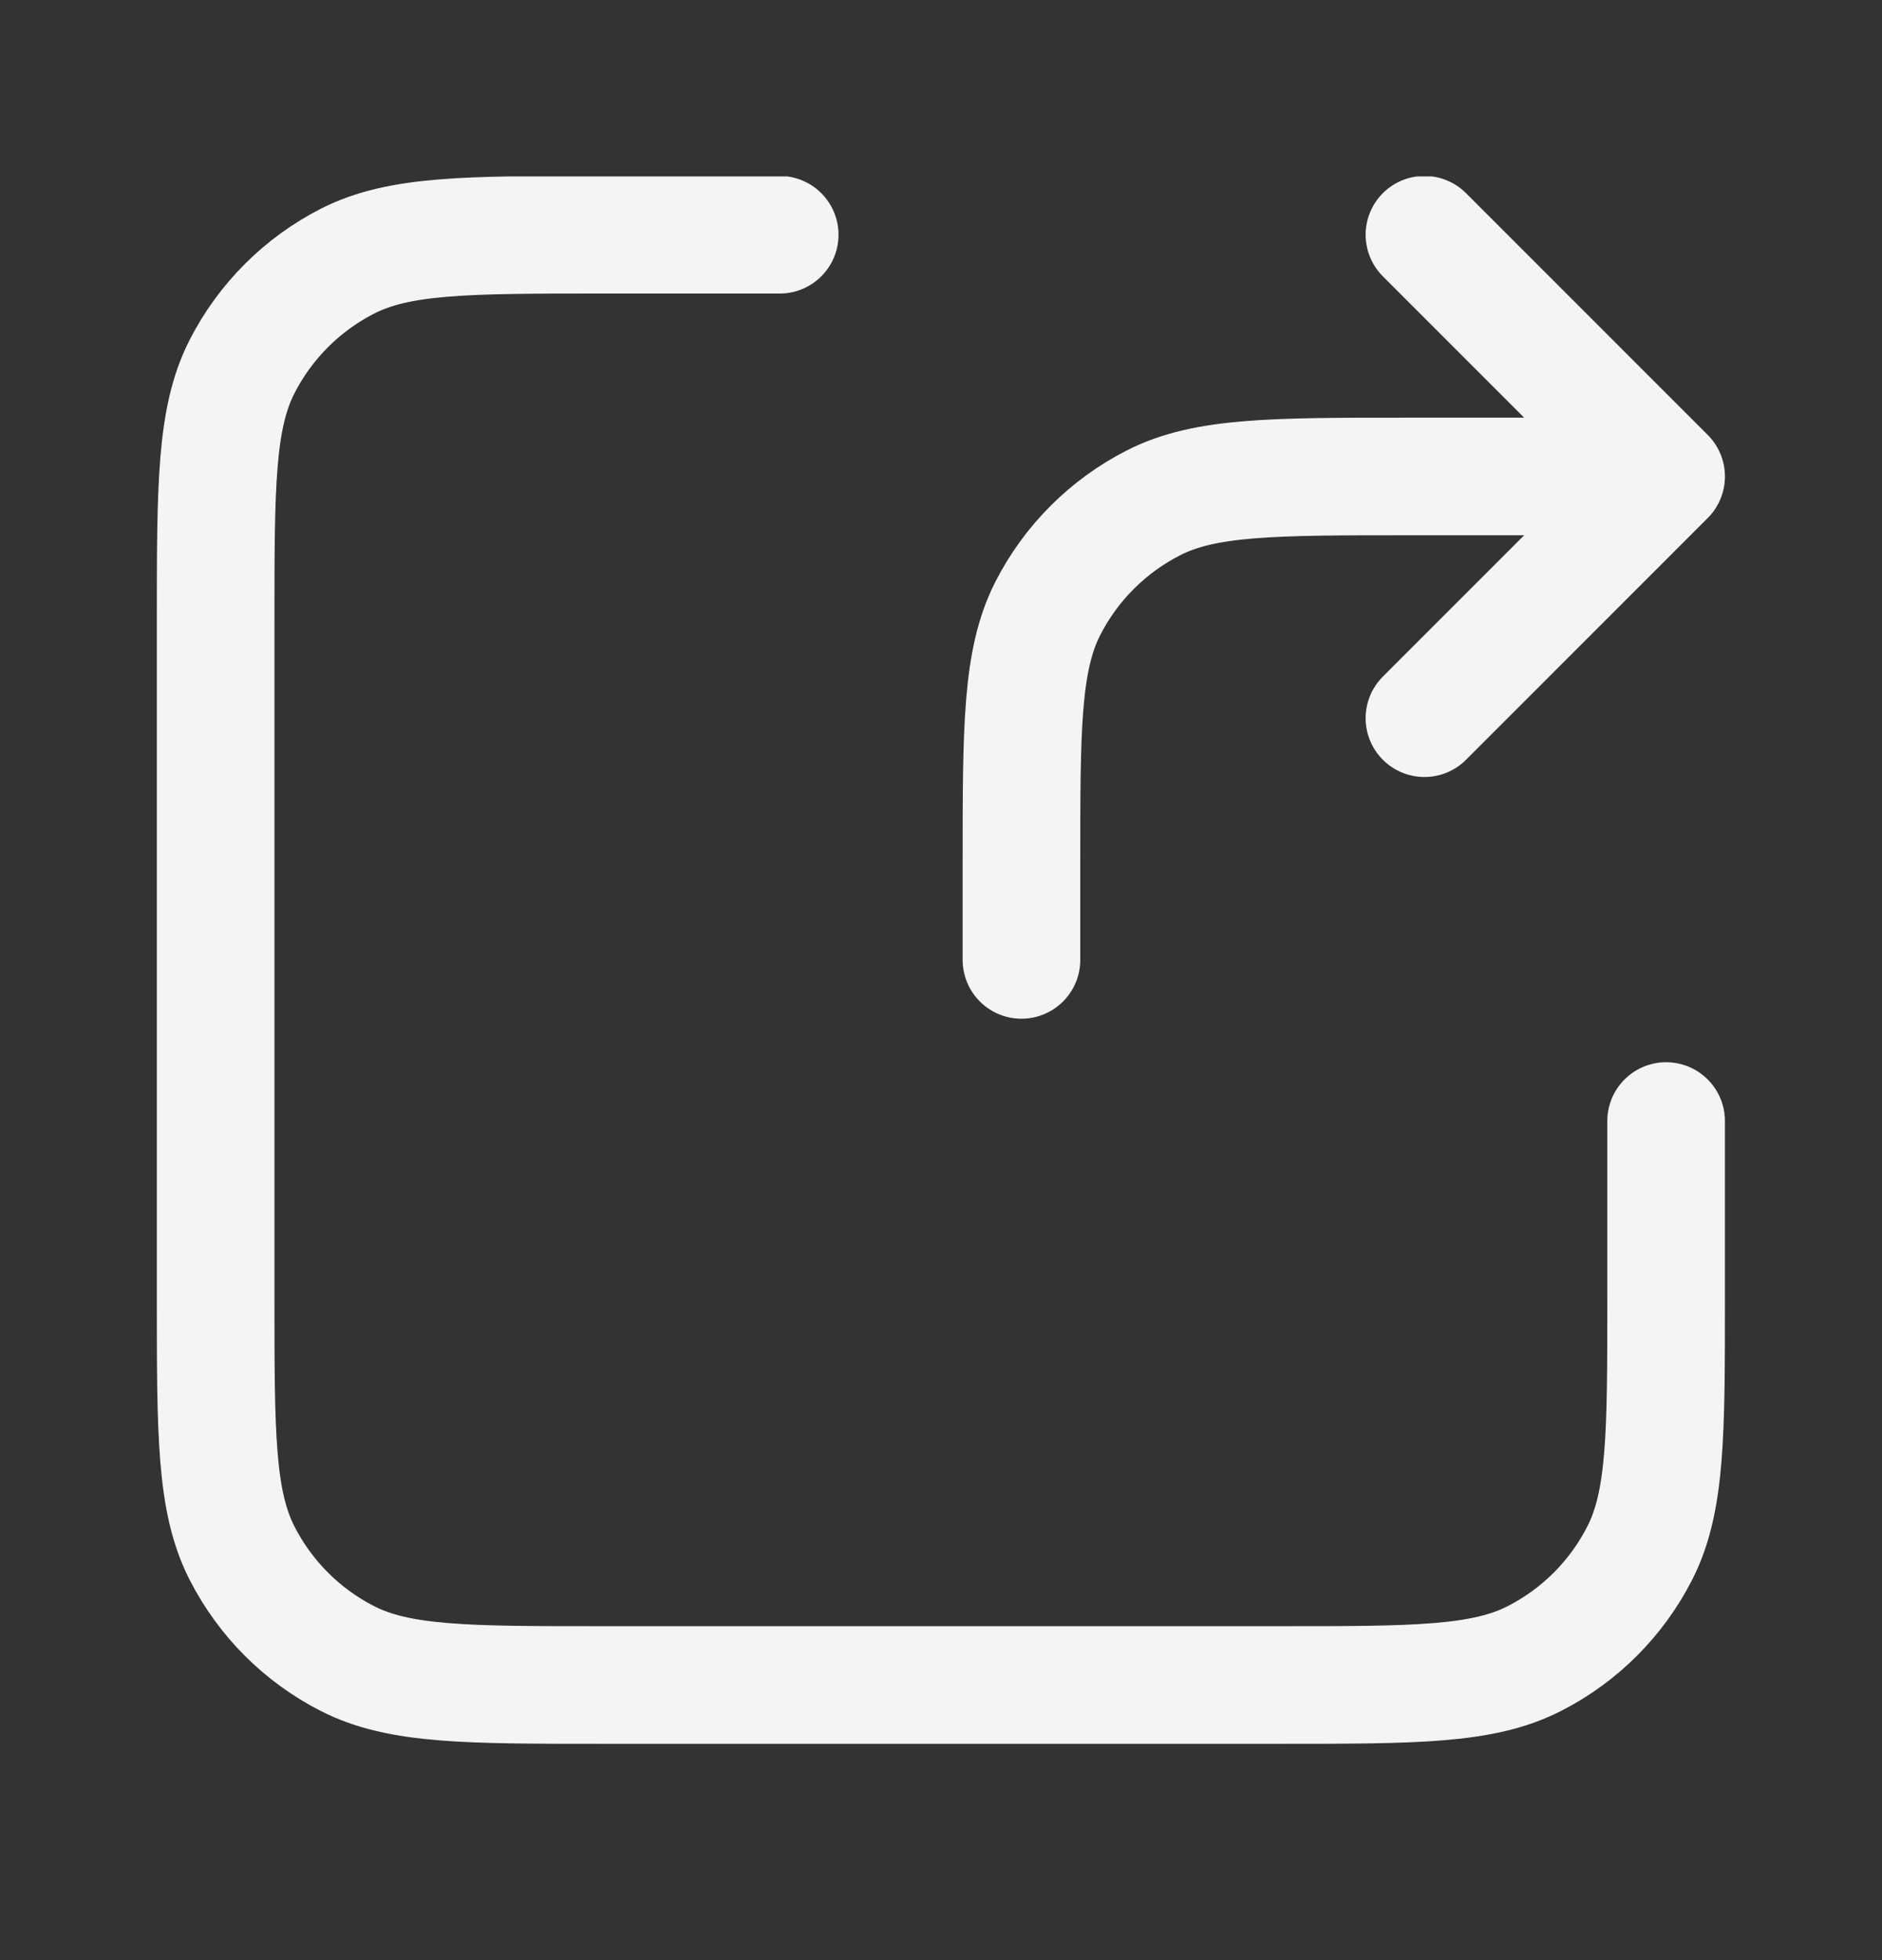 <svg width="24" height="25" viewBox="0 0 24 25" fill="none" xmlns="http://www.w3.org/2000/svg">
<rect x="0" y="0" width="24" height="25" fill="#333333" stroke="none"/>
<g clip-path="url(#clip0_3429_43409)">
<path d="M21.247 6.077H17.959C16.232 6.077 15.369 6.077 14.71 6.413C14.13 6.709 13.658 7.18 13.362 7.76C13.026 8.42 13.026 9.283 13.026 11.01V12.243M21.247 6.077L18.165 2.994M21.247 6.077L18.165 9.16M9.943 2.994H7.683C5.956 2.994 5.093 2.994 4.433 3.33C3.853 3.626 3.382 4.097 3.086 4.677C2.75 5.337 2.75 6.2 2.75 7.927V16.559C2.75 18.285 2.75 19.149 3.086 19.808C3.382 20.388 3.853 20.86 4.433 21.155C5.093 21.491 5.956 21.491 7.683 21.491H16.315C18.041 21.491 18.905 21.491 19.564 21.155C20.144 20.86 20.616 20.388 20.911 19.808C21.247 19.149 21.247 18.285 21.247 16.559V14.298" stroke="#F4F4F5" stroke-width="1.5" stroke-linecap="round" stroke-linejoin="round"/>
</g>
<defs>
<clipPath id="clip0_3429_43409">
<rect width="20" height="20" fill="white" transform="translate(2 2.25)"/>
</clipPath>
</defs>
</svg>
